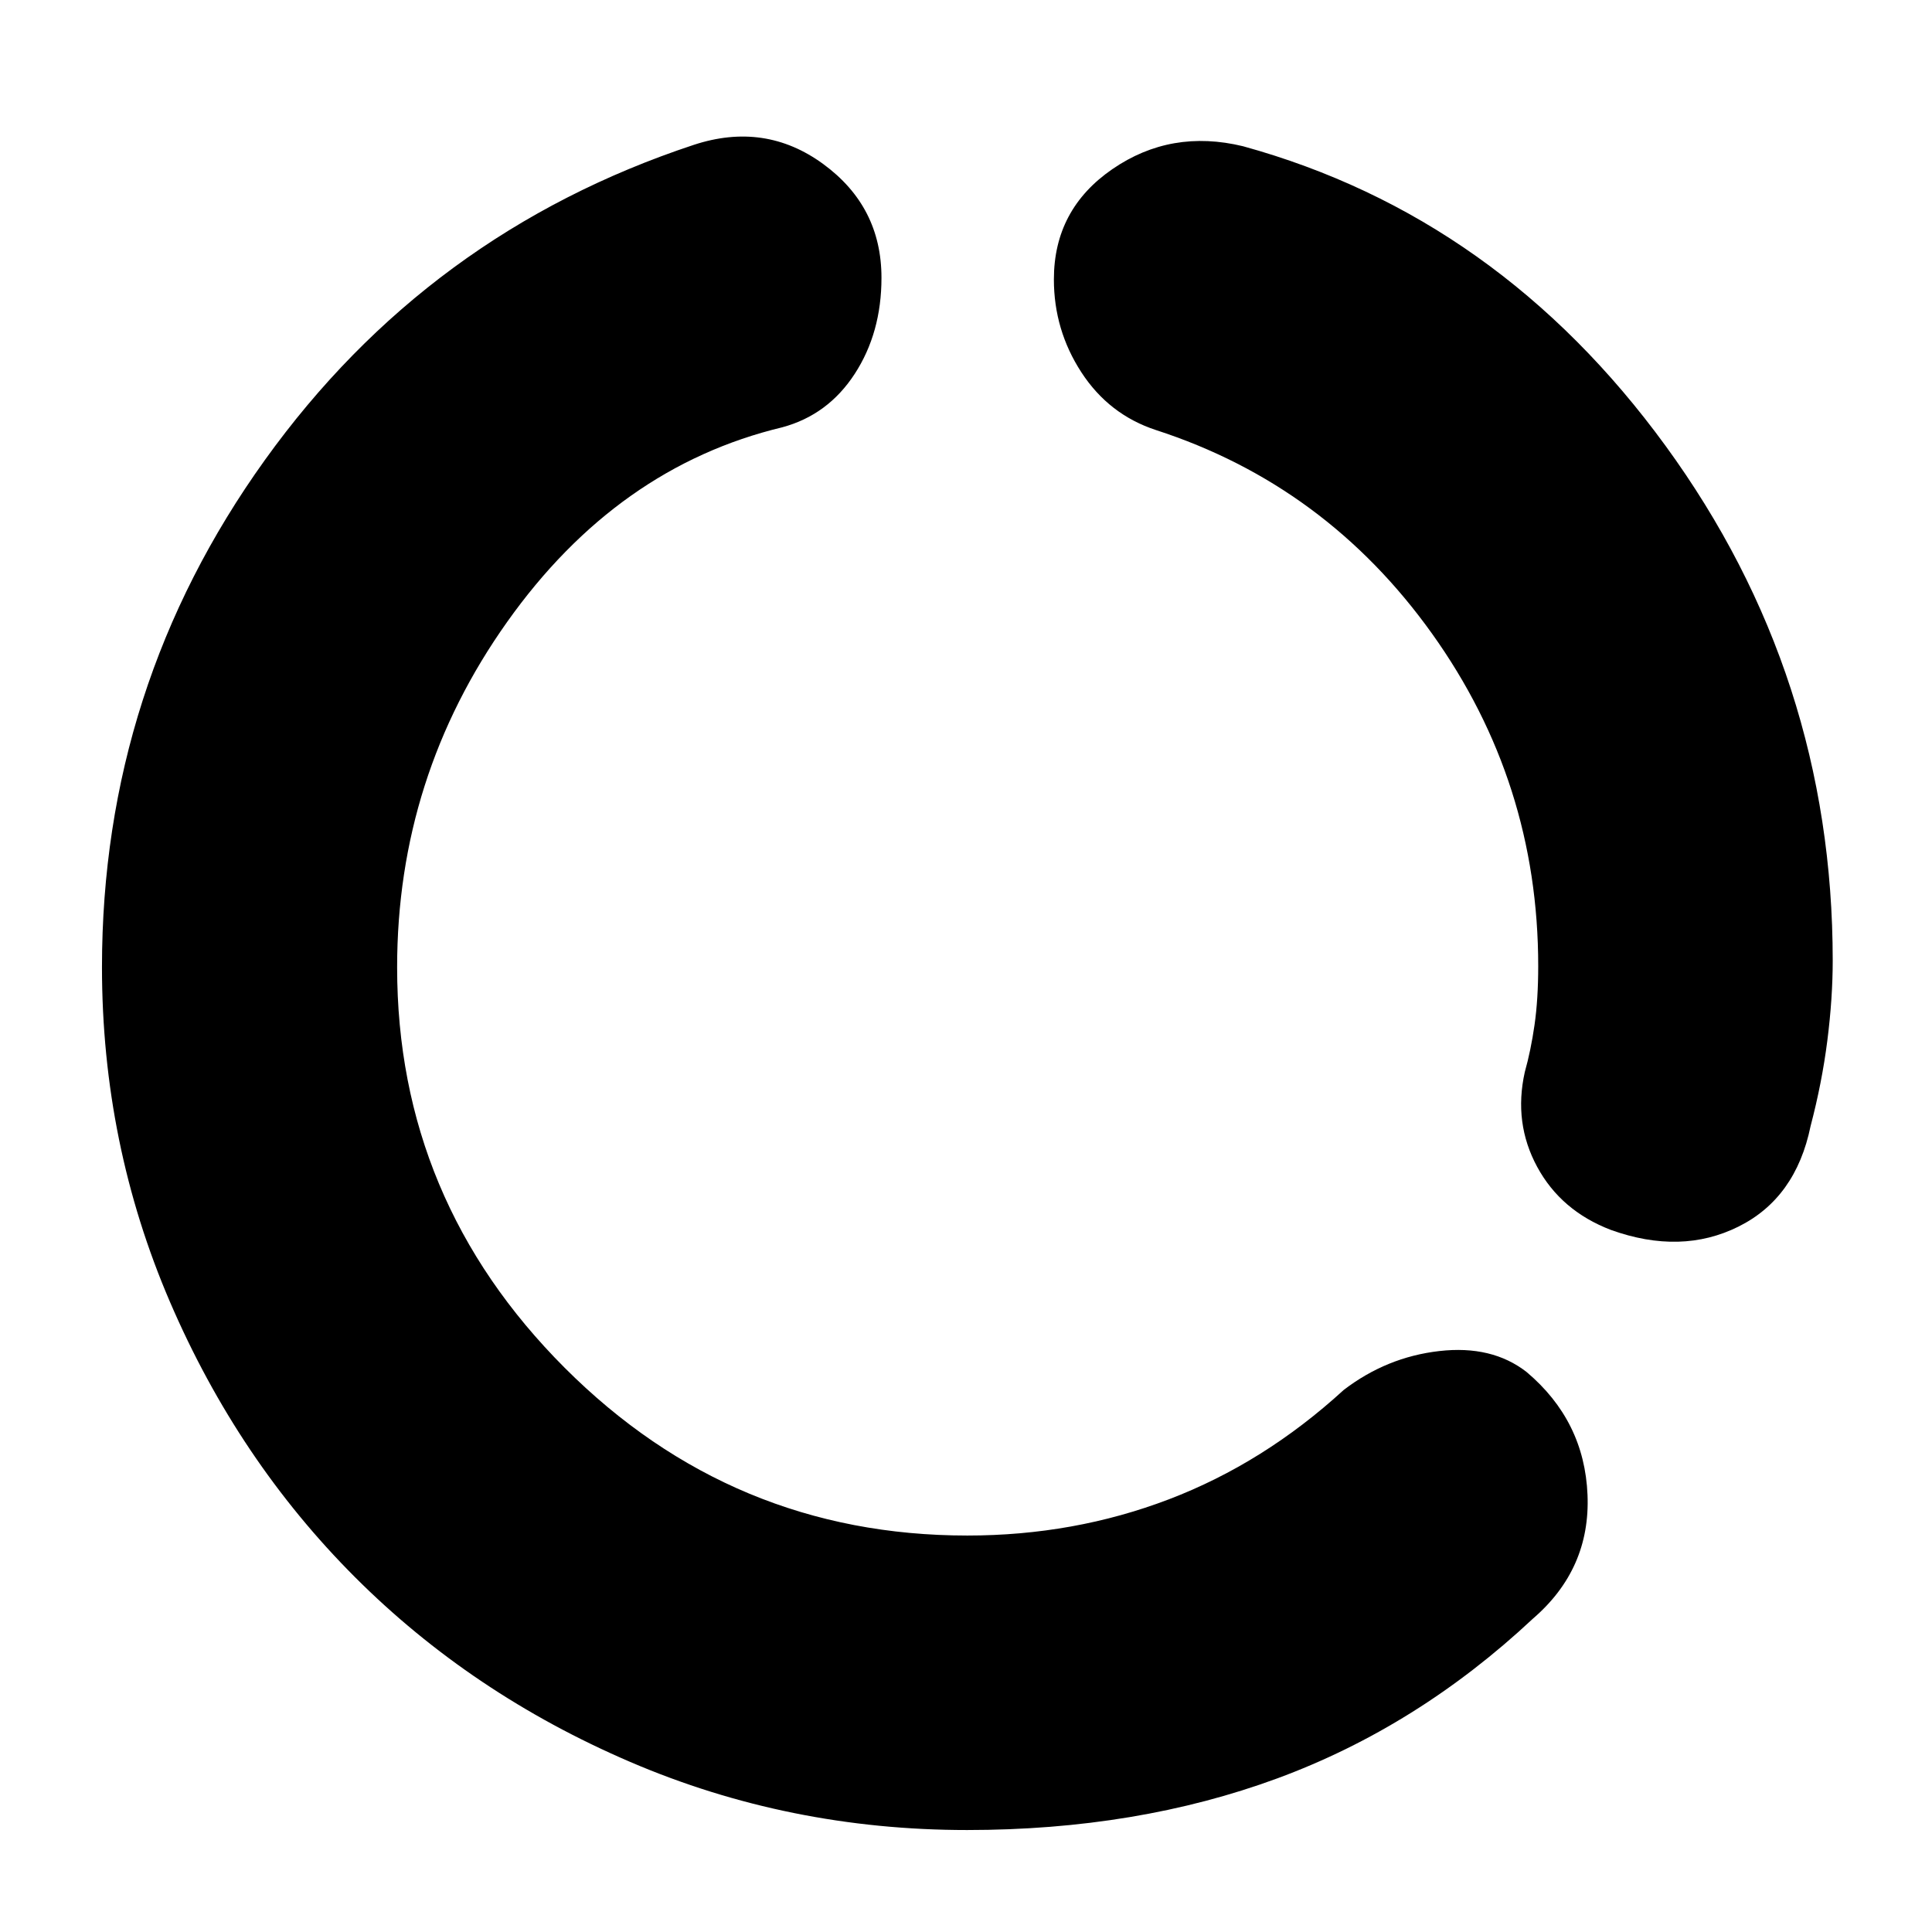 <svg xmlns="http://www.w3.org/2000/svg" height="40" viewBox="0 -960 960 960" width="40"><path d="M480.58-50.67q-88.58 0-167.42-33.83-78.83-33.84-136.86-91.91-58.02-58.07-91.83-136.64-33.8-78.58-33.8-166.38 0-139.24 81-252.07 81-112.83 213-156.5 35.42-11.67 64.38 9.5Q438-857.33 438-821.97q0 27.3-13.29 47.74-13.29 20.43-36.04 26.56-82 19.67-136.67 96.7-54.67 77.04-54.67 171.64 0 115.66 83.28 199Q363.9-197 480.67-197q52.97 0 100.15-18 47.18-18 86.85-54.33 21.32-16.34 47.49-19.34t43.38 10.4q28.79 24.27 30.29 61.1 1.5 36.84-27.16 61.5Q704.33-102 634.68-76.33q-69.66 25.66-154.1 25.66ZM764.33-480q0-91.33-52.76-165.15-52.76-73.82-137.24-101.18Q551-754 537.33-775q-13.66-20.99-13.66-46.18 0-34.82 29.12-54.82t64.88-11.33q127 35 210 148.95 83 113.96 83 255.69 0 18.69-2.67 39.72-2.67 21.02-8.33 42.52-7.34 35.78-35.84 49.95-28.5 14.17-63.36 1.65-24.8-9.48-36.64-31.32Q752-402 757.67-427.33q3-10.67 4.83-23.39t1.83-29.28Z"/></svg>
